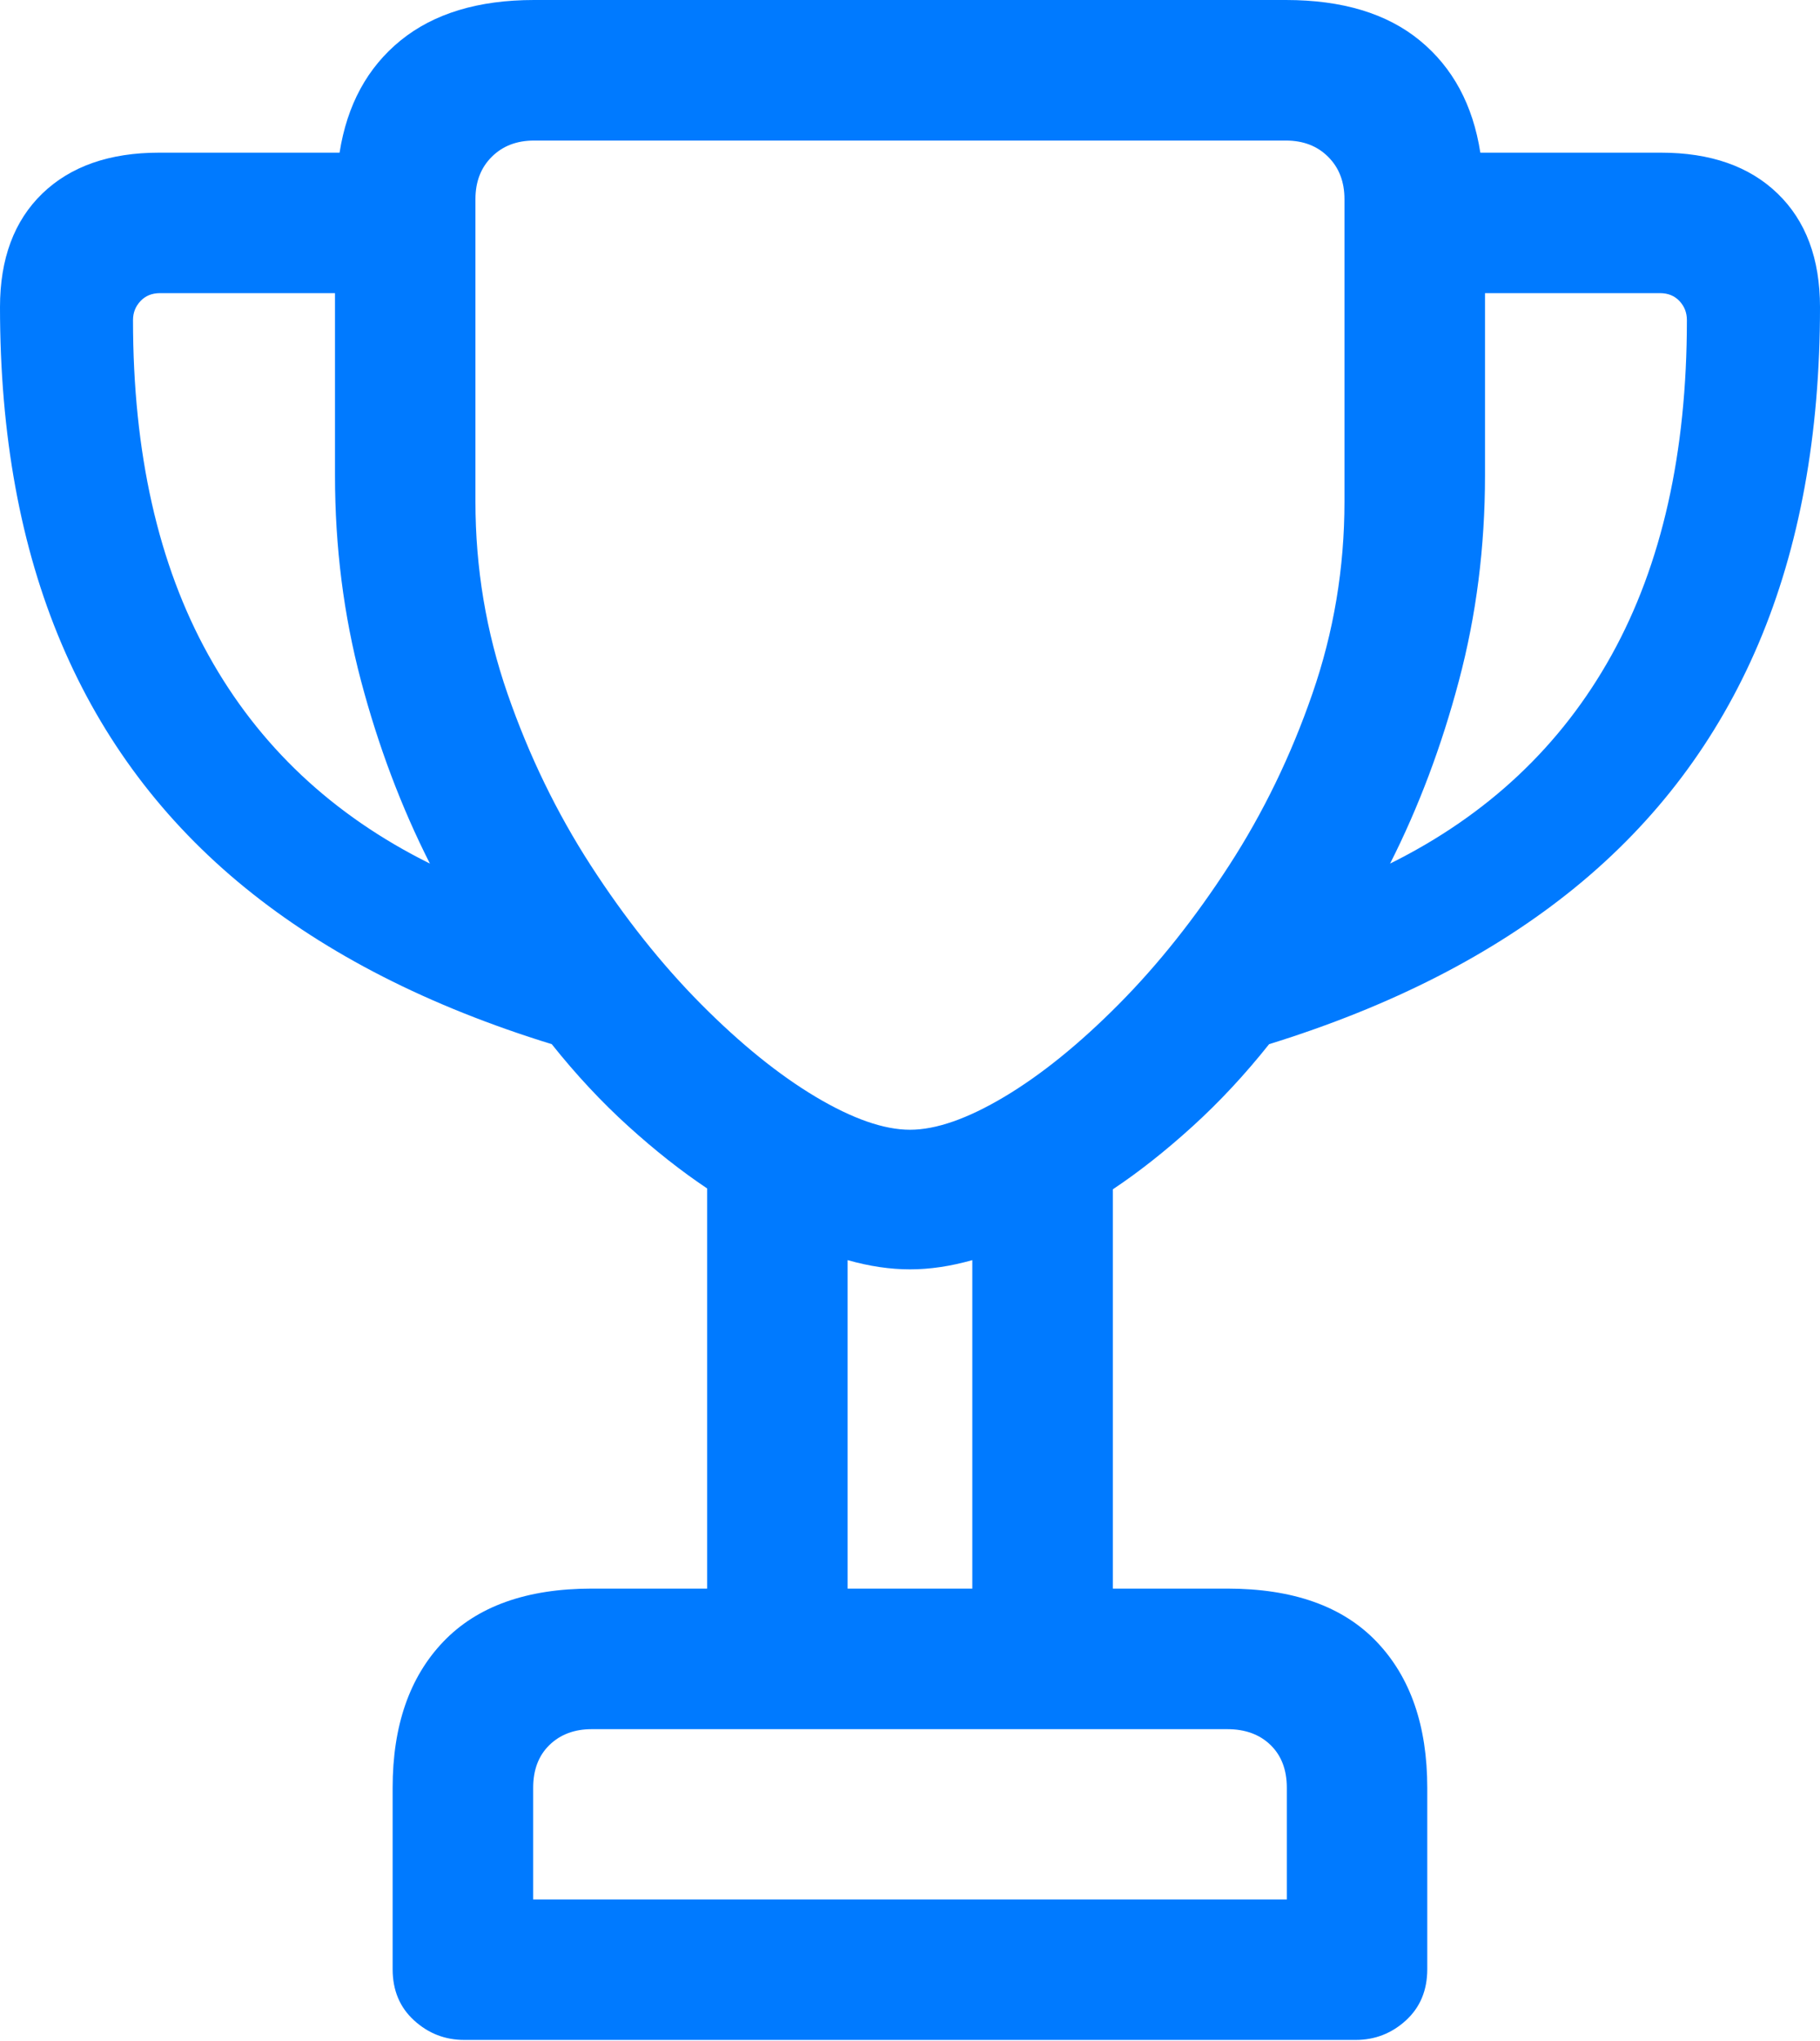 <?xml version="1.0" encoding="UTF-8"?>
<!--Generator: Apple Native CoreSVG 175.5-->
<!DOCTYPE svg
PUBLIC "-//W3C//DTD SVG 1.1//EN"
       "http://www.w3.org/Graphics/SVG/1.1/DTD/svg11.dtd">
<svg version="1.1" xmlns="http://www.w3.org/2000/svg" xmlns:xlink="http://www.w3.org/1999/xlink" width="19.102" height="21.416">
 <g>
  <rect height="21.416" opacity="0" width="19.102" x="0" y="0"/>
  <path d="M0 3.223Q0 5.234 0.645 6.753Q1.289 8.271 2.573 9.316Q3.857 10.361 5.791 10.957Q6.172 11.435 6.592 11.816Q7.012 12.197 7.422 12.471L7.422 16.67L6.211 16.67Q5.186 16.67 4.653 17.227Q4.121 17.783 4.121 18.76L4.121 20.664Q4.121 20.996 4.346 21.201Q4.57 21.406 4.873 21.406L14.229 21.406Q14.531 21.406 14.756 21.201Q14.98 20.996 14.98 20.664L14.98 18.76Q14.98 17.783 14.448 17.227Q13.916 16.67 12.881 16.67L11.68 16.67L11.68 12.48Q12.09 12.207 12.515 11.821Q12.94 11.435 13.32 10.957Q15.244 10.361 16.528 9.316Q17.812 8.271 18.457 6.753Q19.102 5.234 19.102 3.223Q19.102 2.461 18.657 2.031Q18.213 1.602 17.432 1.602L15.537 1.602Q15.42 0.85 14.902 0.425Q14.385 0 13.496 0L5.605 0Q4.727 0 4.204 0.425Q3.682 0.85 3.564 1.602L1.67 1.602Q0.889 1.602 0.444 2.031Q0 2.461 0 3.223ZM1.396 3.359Q1.396 3.242 1.475 3.159Q1.553 3.076 1.68 3.076L3.516 3.076L3.516 4.99Q3.516 6.113 3.789 7.144Q4.062 8.174 4.512 9.062Q2.979 8.301 2.188 6.875Q1.396 5.449 1.396 3.359ZM4.99 5.264L4.99 2.09Q4.99 1.816 5.161 1.646Q5.332 1.475 5.605 1.475L13.496 1.475Q13.77 1.475 13.94 1.646Q14.111 1.816 14.111 2.09L14.111 5.264Q14.111 6.309 13.774 7.28Q13.438 8.252 12.9 9.082Q12.363 9.912 11.743 10.537Q11.123 11.162 10.542 11.509Q9.961 11.855 9.551 11.855Q9.141 11.855 8.56 11.509Q7.979 11.162 7.358 10.537Q6.738 9.912 6.201 9.082Q5.664 8.252 5.327 7.28Q4.99 6.309 4.99 5.264ZM5.596 19.932L5.596 18.76Q5.596 18.477 5.767 18.311Q5.938 18.145 6.211 18.145L12.881 18.145Q13.164 18.145 13.335 18.311Q13.506 18.477 13.506 18.76L13.506 19.932ZM8.896 16.67L8.896 13.223Q9.238 13.32 9.551 13.32Q9.863 13.32 10.205 13.223L10.205 16.67ZM14.59 9.062Q15.039 8.174 15.312 7.144Q15.586 6.113 15.586 4.99L15.586 3.076L17.422 3.076Q17.549 3.076 17.627 3.159Q17.705 3.242 17.705 3.359Q17.705 5.449 16.914 6.875Q16.123 8.301 14.59 9.062Z" fill="#007aff"/>
 </g>
</svg>
